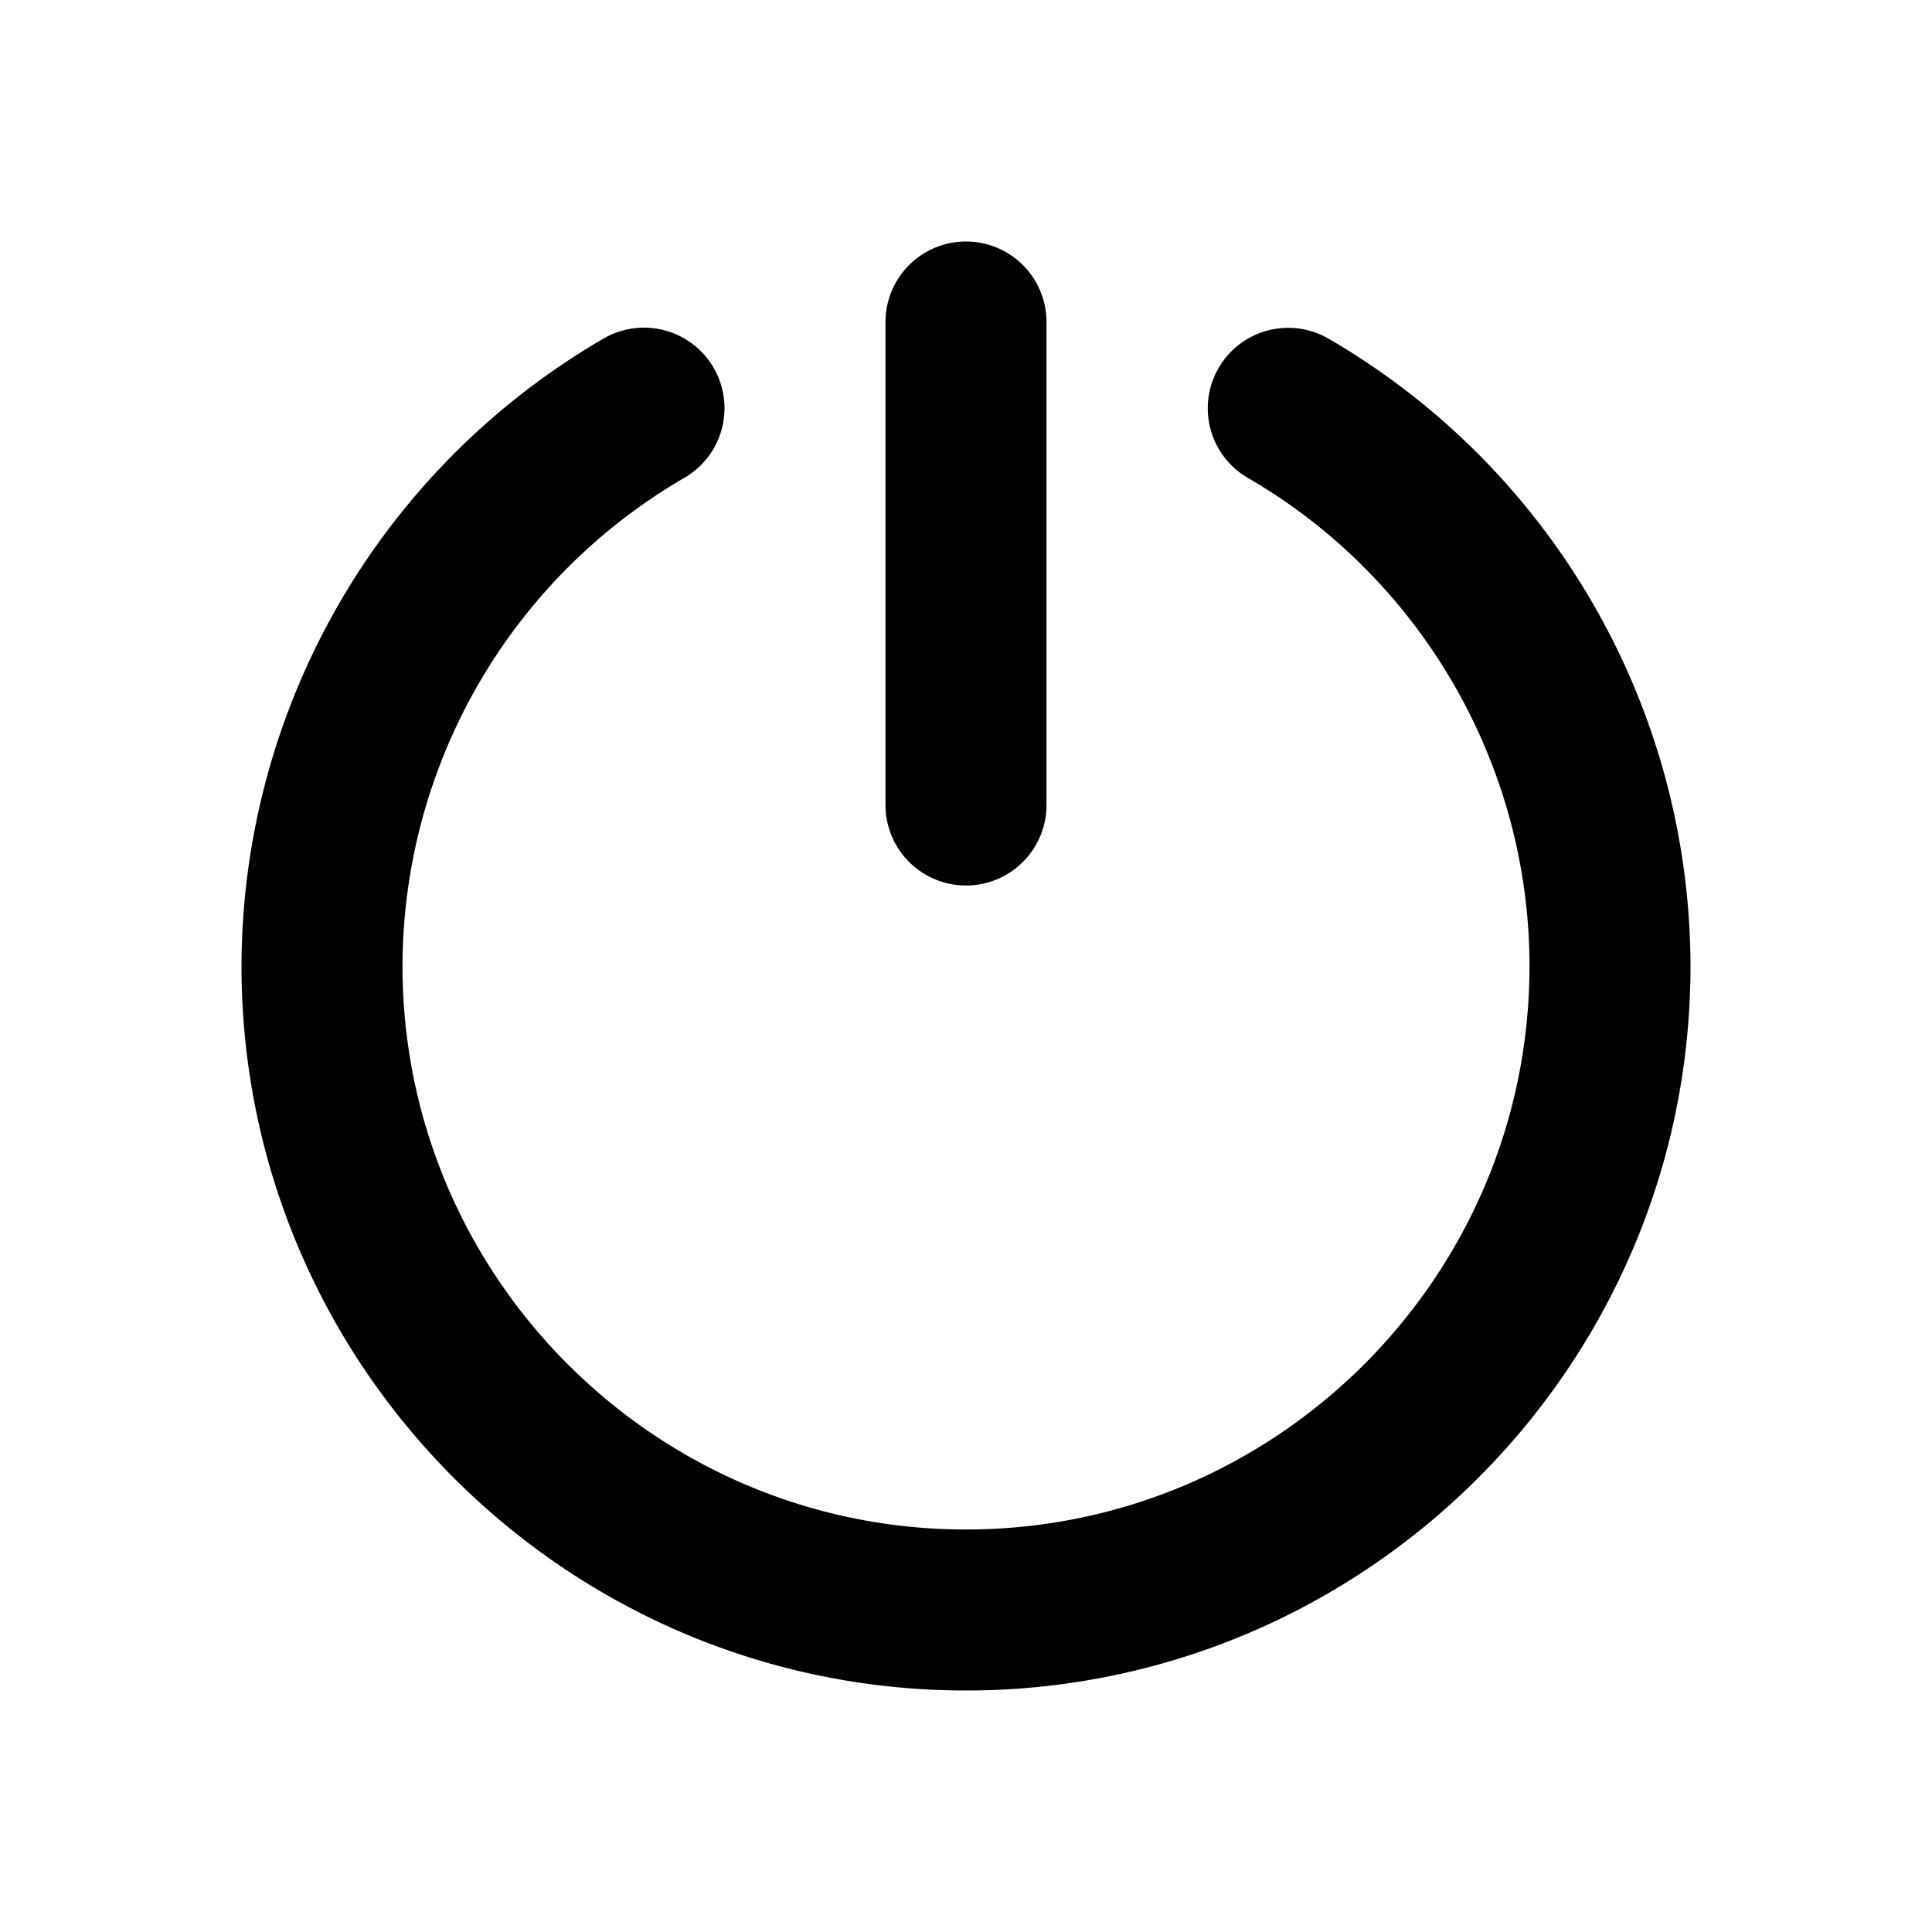 <svg xmlns="http://www.w3.org/2000/svg" viewBox="0 0 24 24"><path fill-rule="evenodd" d="M12 11a1 1 0 0 1-1-1V4a1 1 0 1 1 2 0v6a1 1 0 0 1-1 1zm4.504-6.793A9.033 9.033 0 0 1 21 12c0 4.963-4.038 9-9 9s-9-4.037-9-9a9.035 9.035 0 0 1 4.499-7.795 1 1 0 1 1 1.002 1.731A7.028 7.028 0 0 0 5 12c0 3.859 3.14 7 7 7s7-3.141 7-7c0-2.49-1.34-4.813-3.498-6.063a.999.999 0 1 1 1.002-1.73z"/></svg>